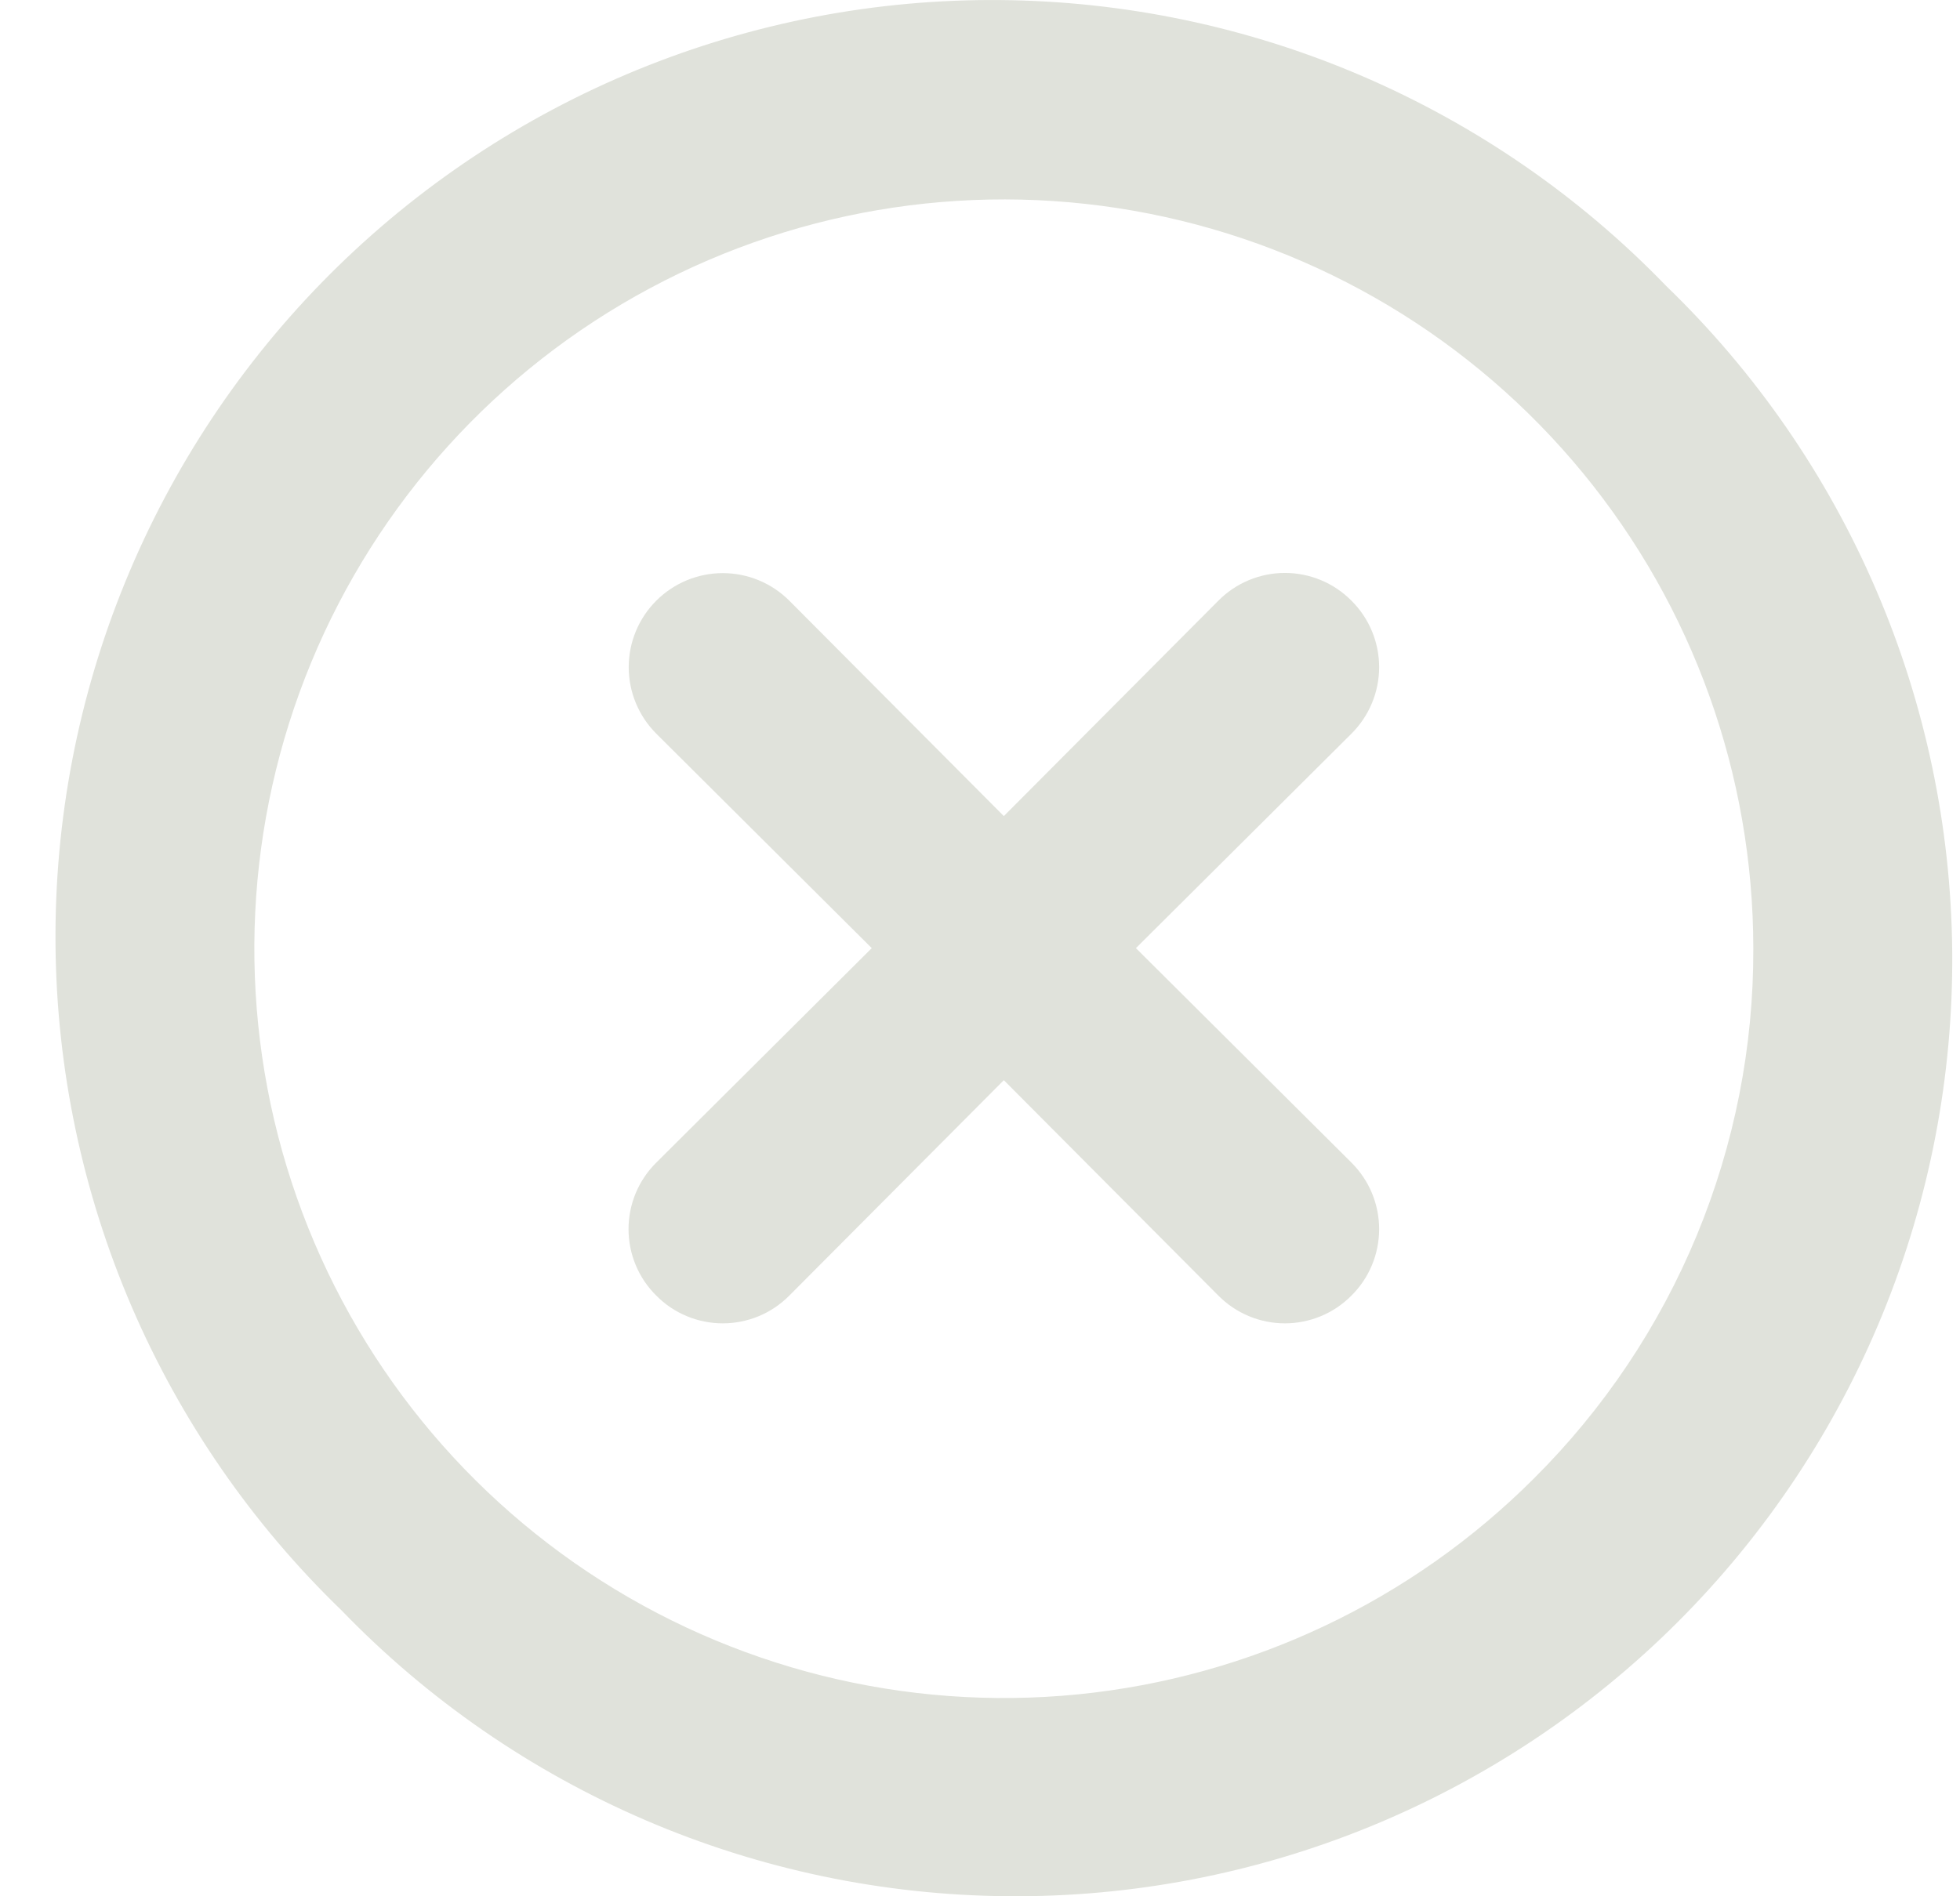 <svg width="31" height="30" viewBox="0 0 31 30" fill="none" xmlns="http://www.w3.org/2000/svg">
<path d="M21.375 9.503C21.237 9.364 21.073 9.253 20.892 9.178C20.712 9.103 20.518 9.064 20.323 9.064C20.127 9.064 19.933 9.103 19.753 9.178C19.572 9.253 19.408 9.364 19.27 9.503L15.877 12.911L12.484 9.503C12.205 9.224 11.826 9.067 11.432 9.067C11.037 9.067 10.659 9.224 10.38 9.503C10.101 9.782 9.944 10.16 9.944 10.555C9.944 10.949 10.101 11.328 10.38 11.607L13.788 15L10.38 18.393C10.241 18.531 10.13 18.695 10.055 18.875C9.98 19.056 9.941 19.25 9.941 19.445C9.941 19.641 9.98 19.835 10.055 20.015C10.13 20.196 10.241 20.36 10.38 20.497C10.517 20.636 10.681 20.747 10.862 20.822C11.042 20.897 11.236 20.936 11.432 20.936C11.627 20.936 11.821 20.897 12.002 20.822C12.182 20.747 12.346 20.636 12.484 20.497L15.877 17.089L19.27 20.497C19.408 20.636 19.572 20.747 19.753 20.822C19.933 20.897 20.127 20.936 20.323 20.936C20.518 20.936 20.712 20.897 20.892 20.822C21.073 20.747 21.237 20.636 21.375 20.497C21.513 20.36 21.624 20.196 21.699 20.015C21.774 19.835 21.813 19.641 21.813 19.445C21.813 19.25 21.774 19.056 21.699 18.875C21.624 18.695 21.513 18.531 21.375 18.393L17.966 15L21.375 11.607C21.513 11.469 21.624 11.305 21.699 11.124C21.774 10.944 21.813 10.75 21.813 10.555C21.813 10.359 21.774 10.165 21.699 9.985C21.624 9.804 21.513 9.64 21.375 9.503V9.503ZM26.353 4.524C24.986 3.108 23.351 1.98 21.544 1.203C19.736 0.426 17.791 0.018 15.824 0.001C13.856 -0.017 11.905 0.358 10.084 1.103C8.263 1.849 6.608 2.949 5.217 4.34C3.826 5.731 2.726 7.386 1.981 9.207C1.235 11.028 0.861 12.979 0.878 14.947C0.895 16.914 1.304 18.859 2.08 20.666C2.857 22.474 3.986 24.109 5.401 25.476C6.768 26.892 8.403 28.02 10.211 28.797C12.018 29.574 13.963 29.982 15.93 29.999C17.898 30.017 19.849 29.642 21.67 28.897C23.491 28.151 25.146 27.051 26.537 25.66C27.928 24.269 29.029 22.614 29.774 20.793C30.519 18.972 30.894 17.021 30.877 15.053C30.859 13.086 30.451 11.141 29.674 9.334C28.898 7.526 27.769 5.891 26.353 4.524V4.524ZM24.264 23.387C22.326 25.327 19.775 26.535 17.046 26.806C14.317 27.076 11.578 26.392 9.297 24.87C7.016 23.348 5.333 21.082 4.535 18.458C3.738 15.834 3.874 13.015 4.922 10.48C5.97 7.946 7.864 5.853 10.282 4.559C12.699 3.264 15.491 2.848 18.181 3.381C20.871 3.914 23.294 5.363 25.035 7.482C26.776 9.601 27.729 12.258 27.731 15C27.737 16.558 27.433 18.101 26.838 19.541C26.243 20.98 25.368 22.288 24.264 23.387V23.387Z" fill="#E0E2DB"/>
</svg>
